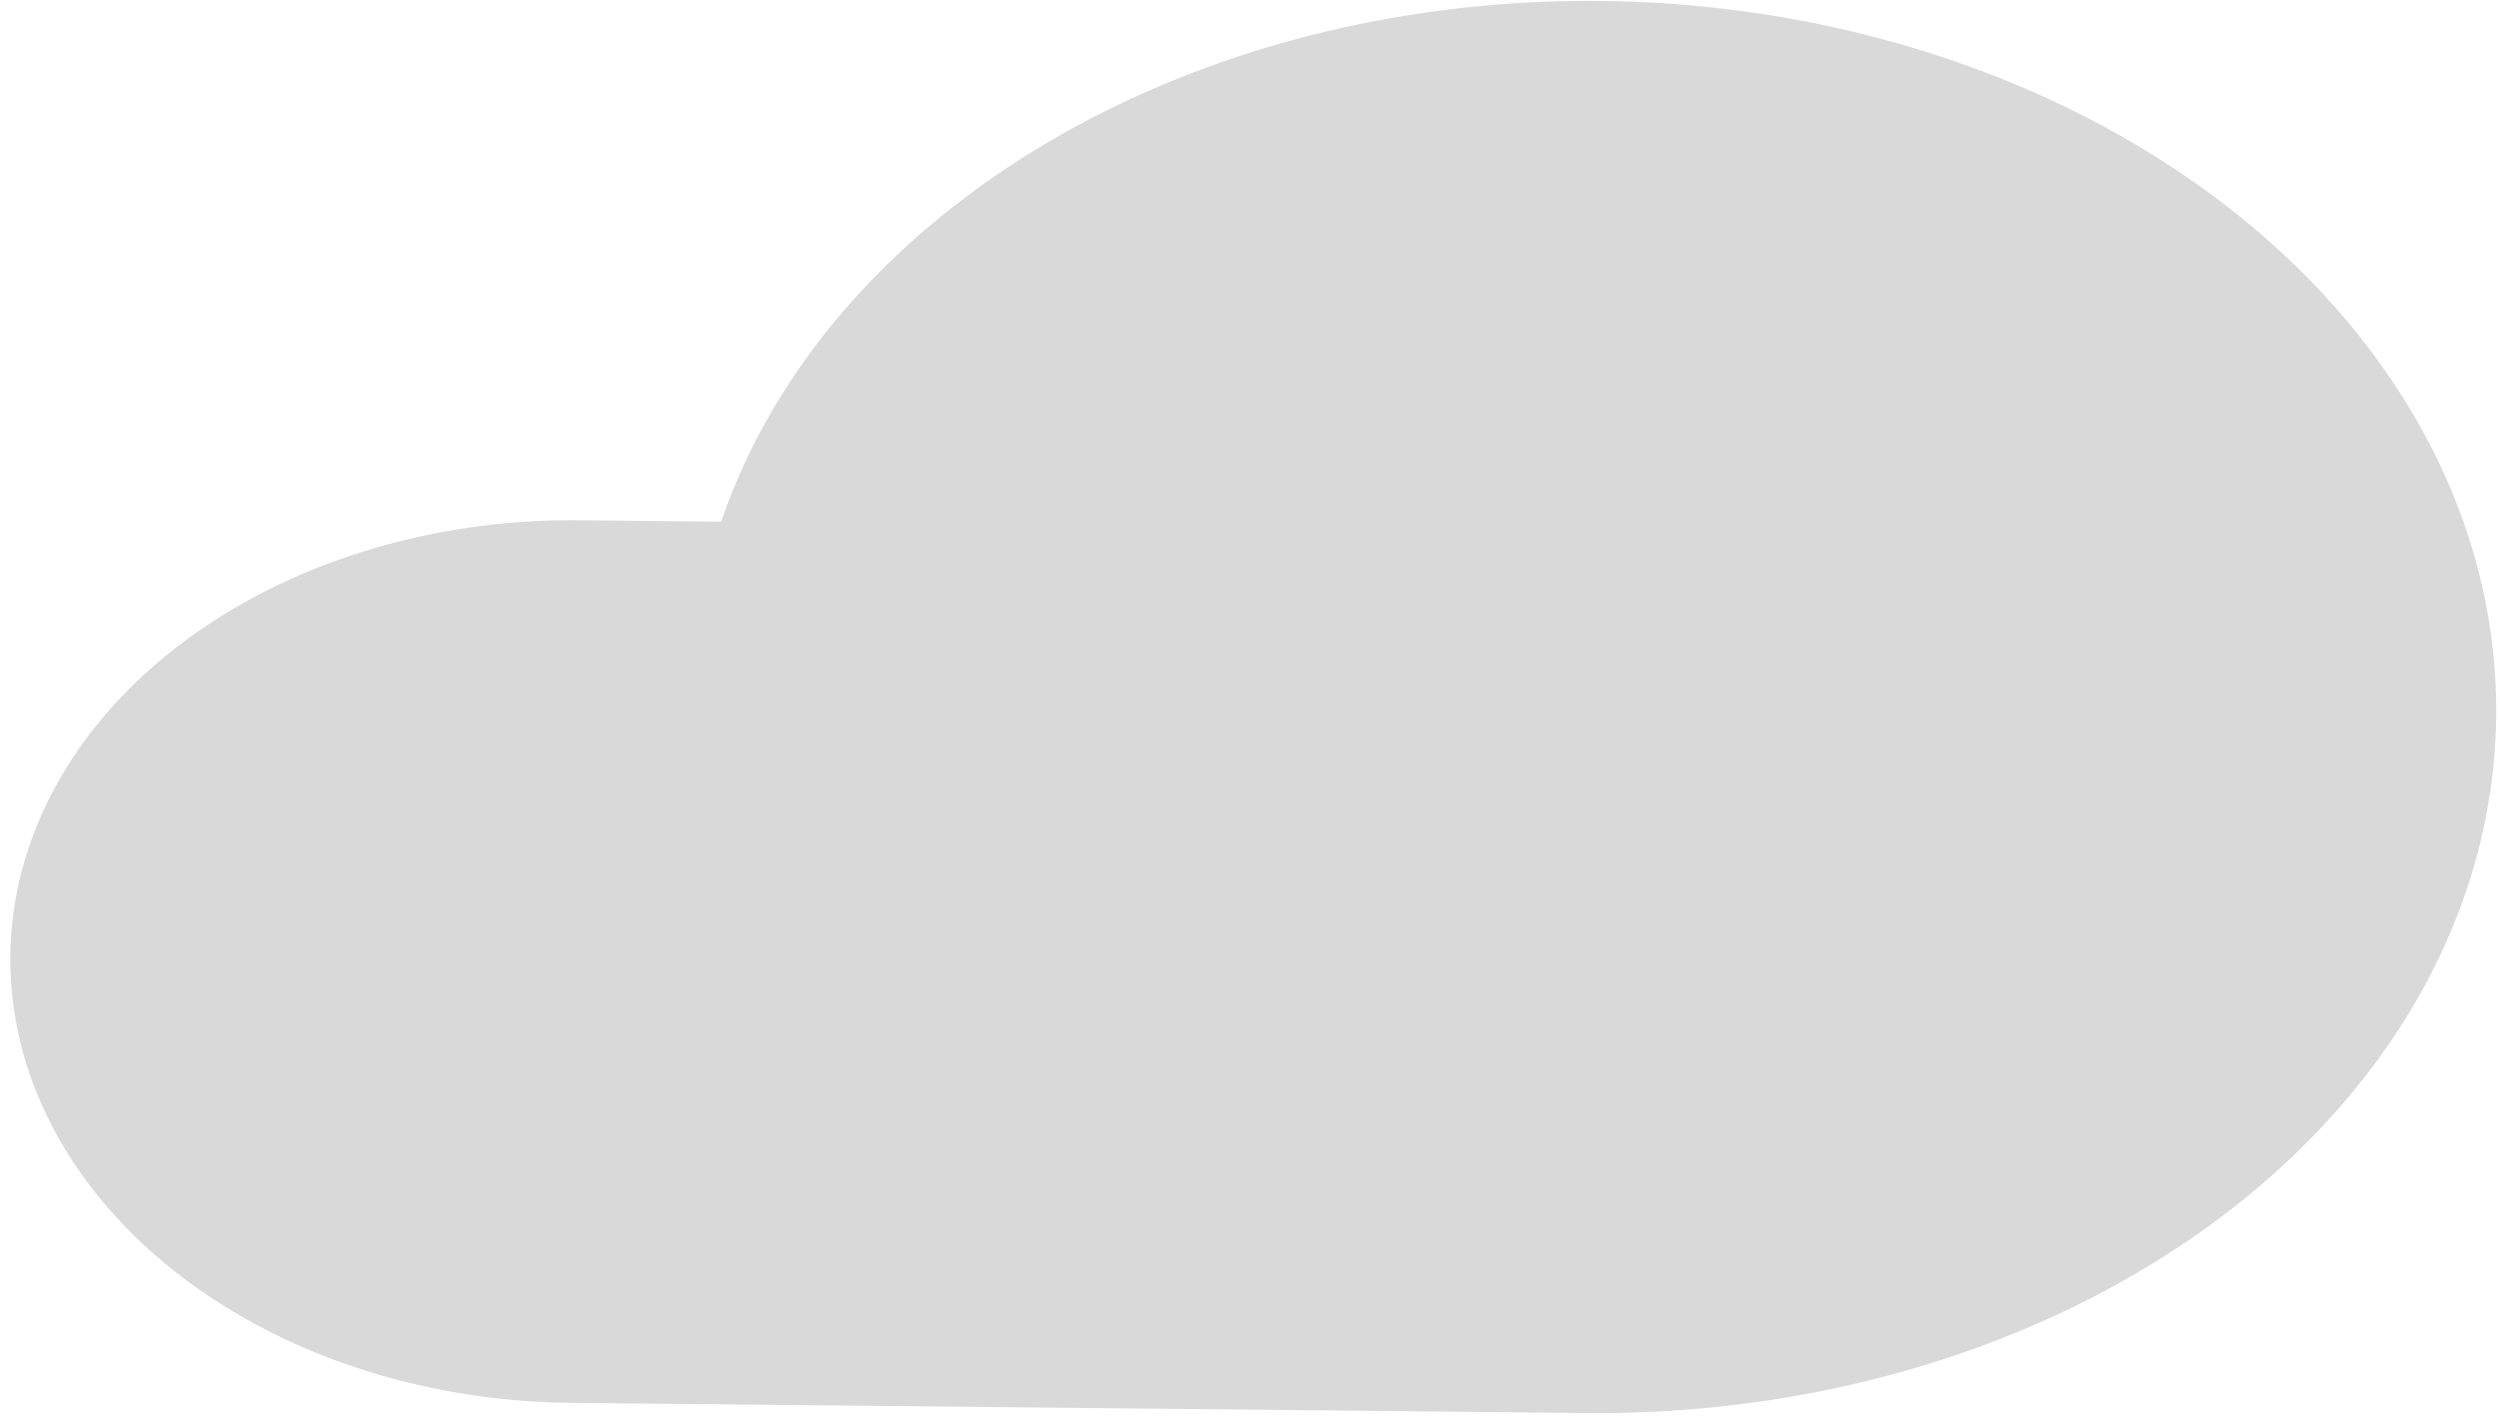 <svg width="210" height="119" viewBox="0 0 210 119" fill="none" xmlns="http://www.w3.org/2000/svg">
<path d="M48.634 43.703L60.577 43.823C64.231 33.117 71.657 23.442 82.01 15.897C92.363 8.353 105.229 3.241 119.145 1.144C133.061 -0.953 147.47 0.047 160.735 4.032C173.999 8.017 185.586 14.827 194.181 23.687C202.775 32.547 208.032 43.103 209.353 54.155C210.675 65.207 208.008 76.312 201.656 86.208C195.304 96.103 185.522 104.393 173.421 110.136C161.319 115.878 147.385 118.842 133.2 118.692L47.891 117.837C35.321 117.71 23.306 113.684 14.487 106.644C5.669 99.603 0.77 90.125 0.869 80.295C0.967 70.464 6.055 61.086 15.013 54.224C23.971 47.362 36.065 43.577 48.634 43.703Z" fill="#D9D9D9"/>
</svg>
